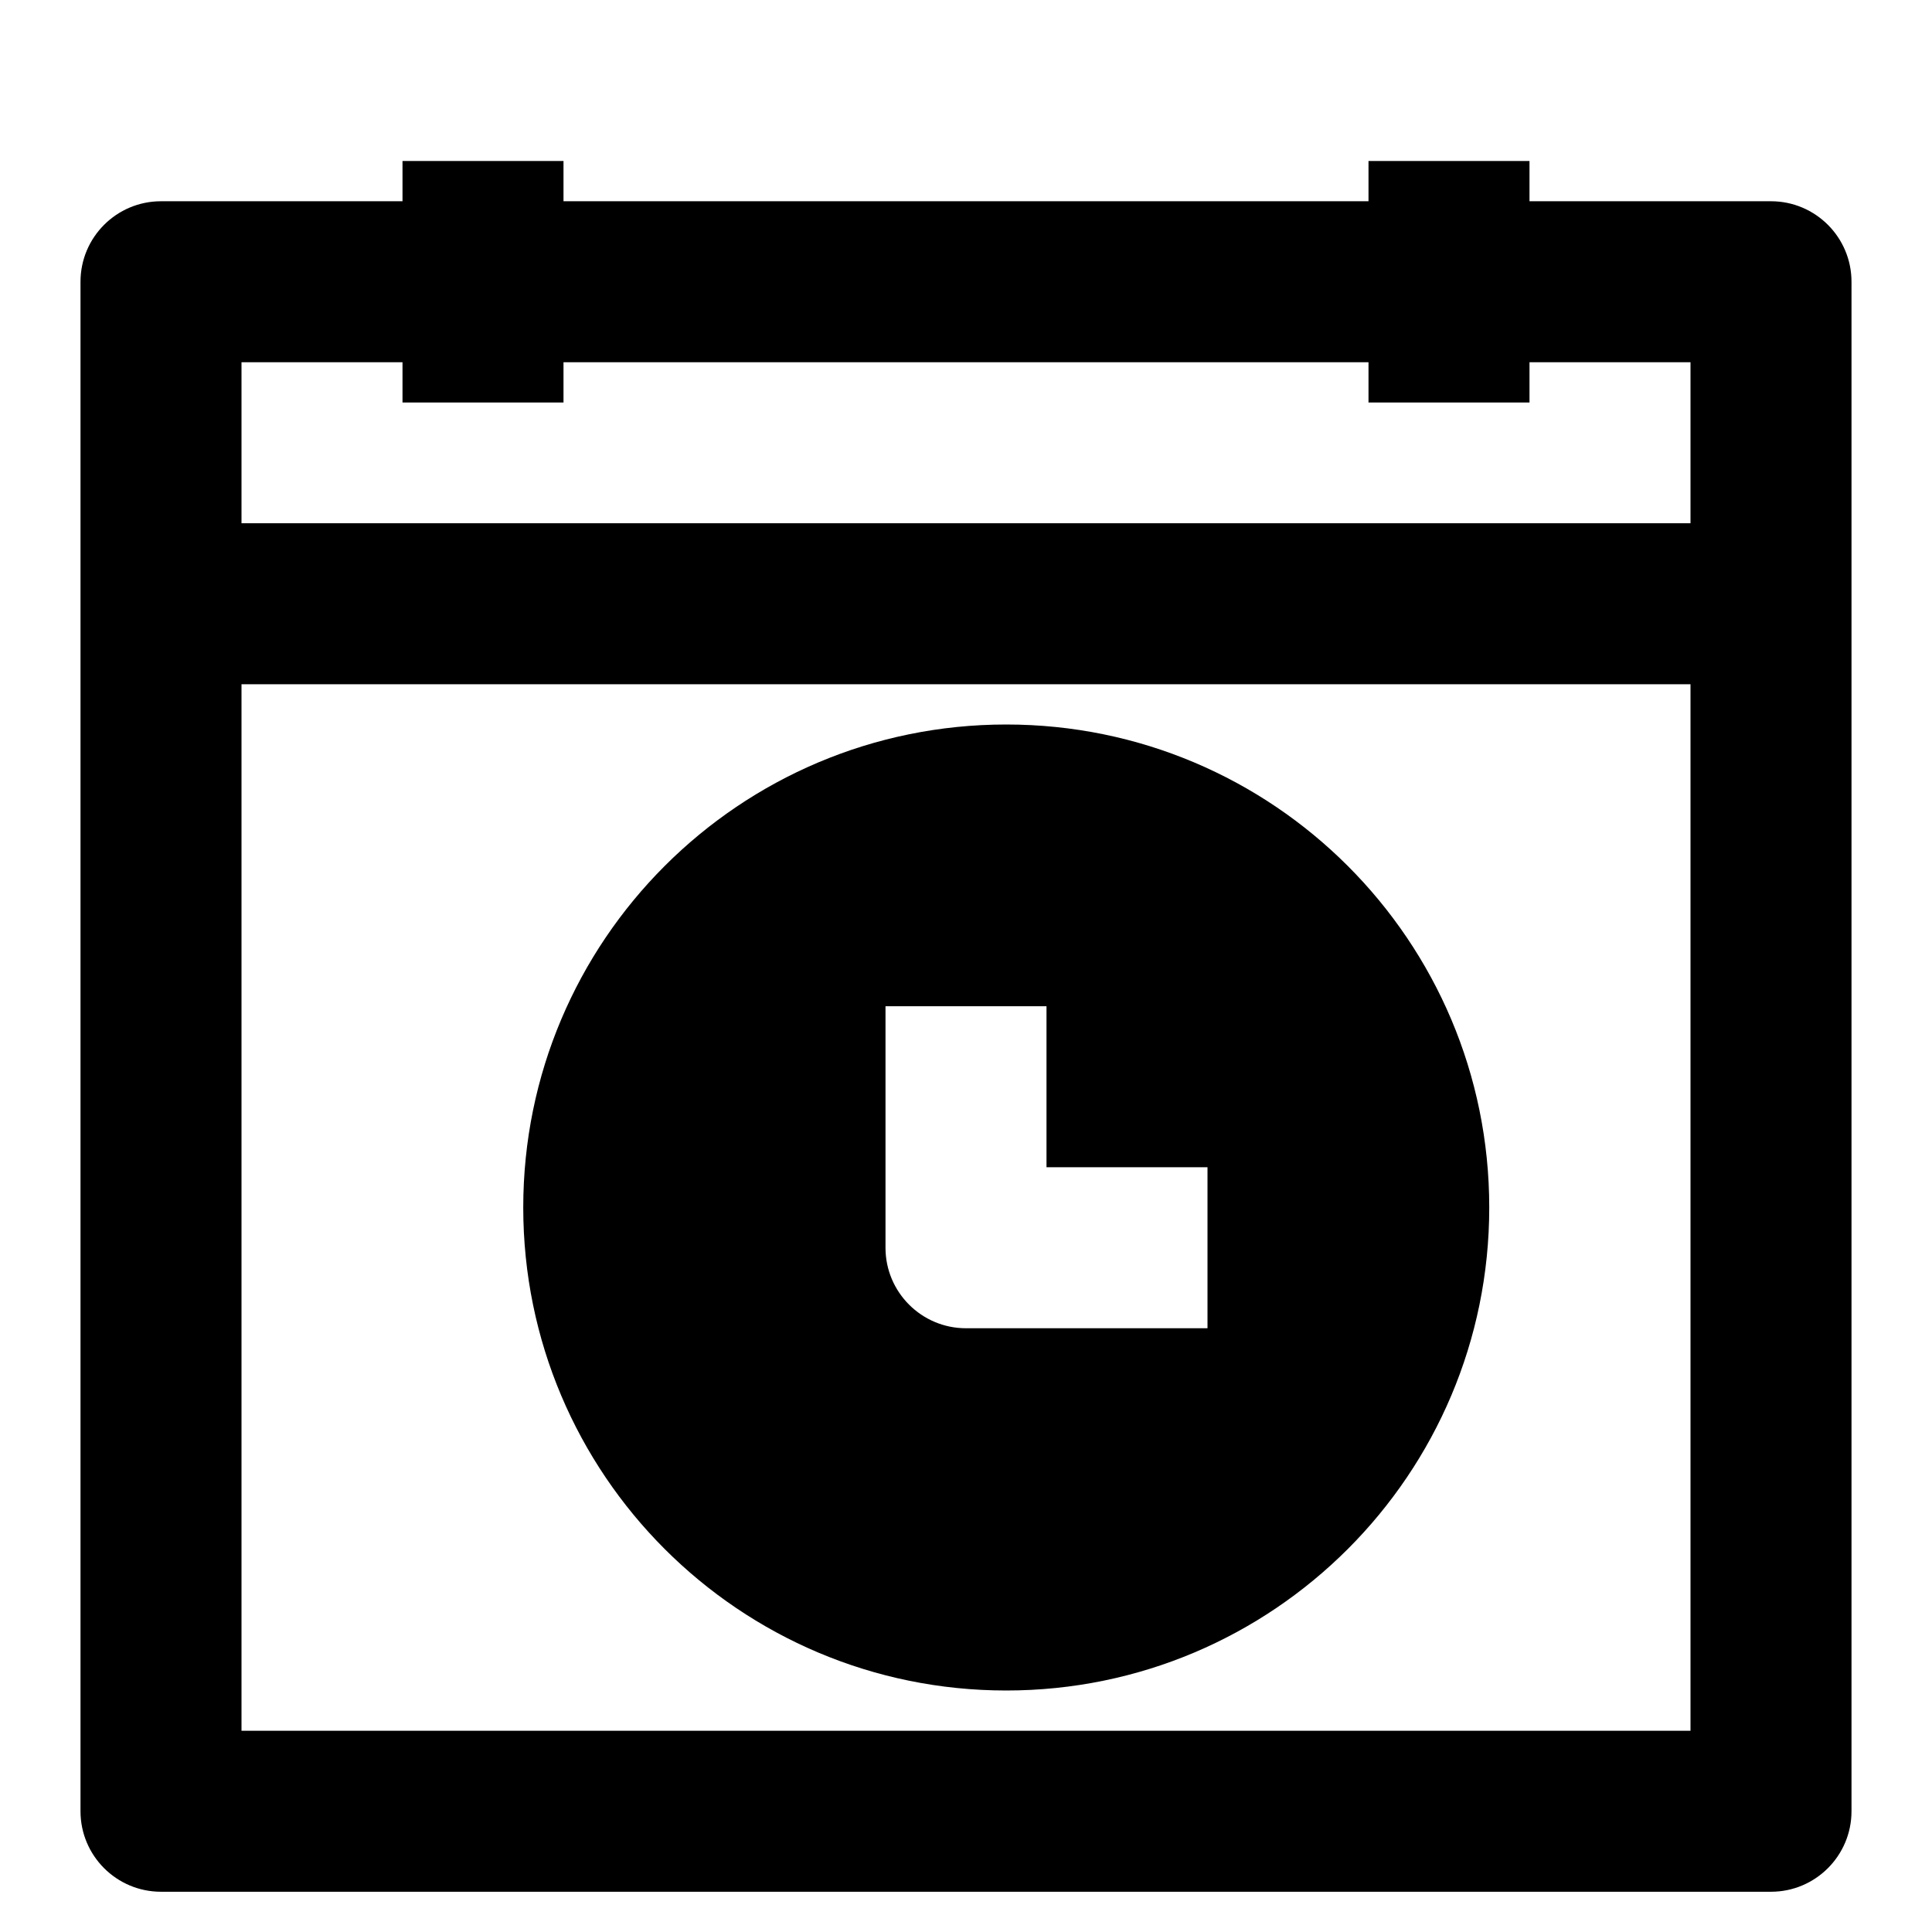 <svg width="24" height="24" viewBox="0 0 24 24" fill="none" xmlns="http://www.w3.org/2000/svg">
<path fill-rule="evenodd" clip-rule="evenodd" d="M1 3.5C1 2.948 1.448 2.5 2 2.5H22C22.552 2.5 23 2.948 23 3.5V22.5C23 23.052 22.552 23.5 22 23.5H2C1.448 23.5 1 23.052 1 22.5V3.5ZM3 4.5V21.5H21V4.5H3Z" fill="black"/>
<path fill-rule="evenodd" clip-rule="evenodd" d="M7 2V5H5V2H7Z" fill="black"/>
<path fill-rule="evenodd" clip-rule="evenodd" d="M19 2V5H17V2H19Z" fill="black"/>
<path fill-rule="evenodd" clip-rule="evenodd" d="M2 6.5H22V8.5H2V6.5Z" fill="black"/>
<path fill-rule="evenodd" clip-rule="evenodd" d="M6.5 15C6.5 11.686 9.186 9 12.5 9C15.814 9 18.5 11.686 18.5 15C18.5 18.314 15.814 21 12.5 21C9.186 21 6.5 18.314 6.5 15ZM11 12.5V15.5C11 16.052 11.448 16.5 12 16.5H15V14.5H13V12.5H11Z" fill="black"/>
</svg>
